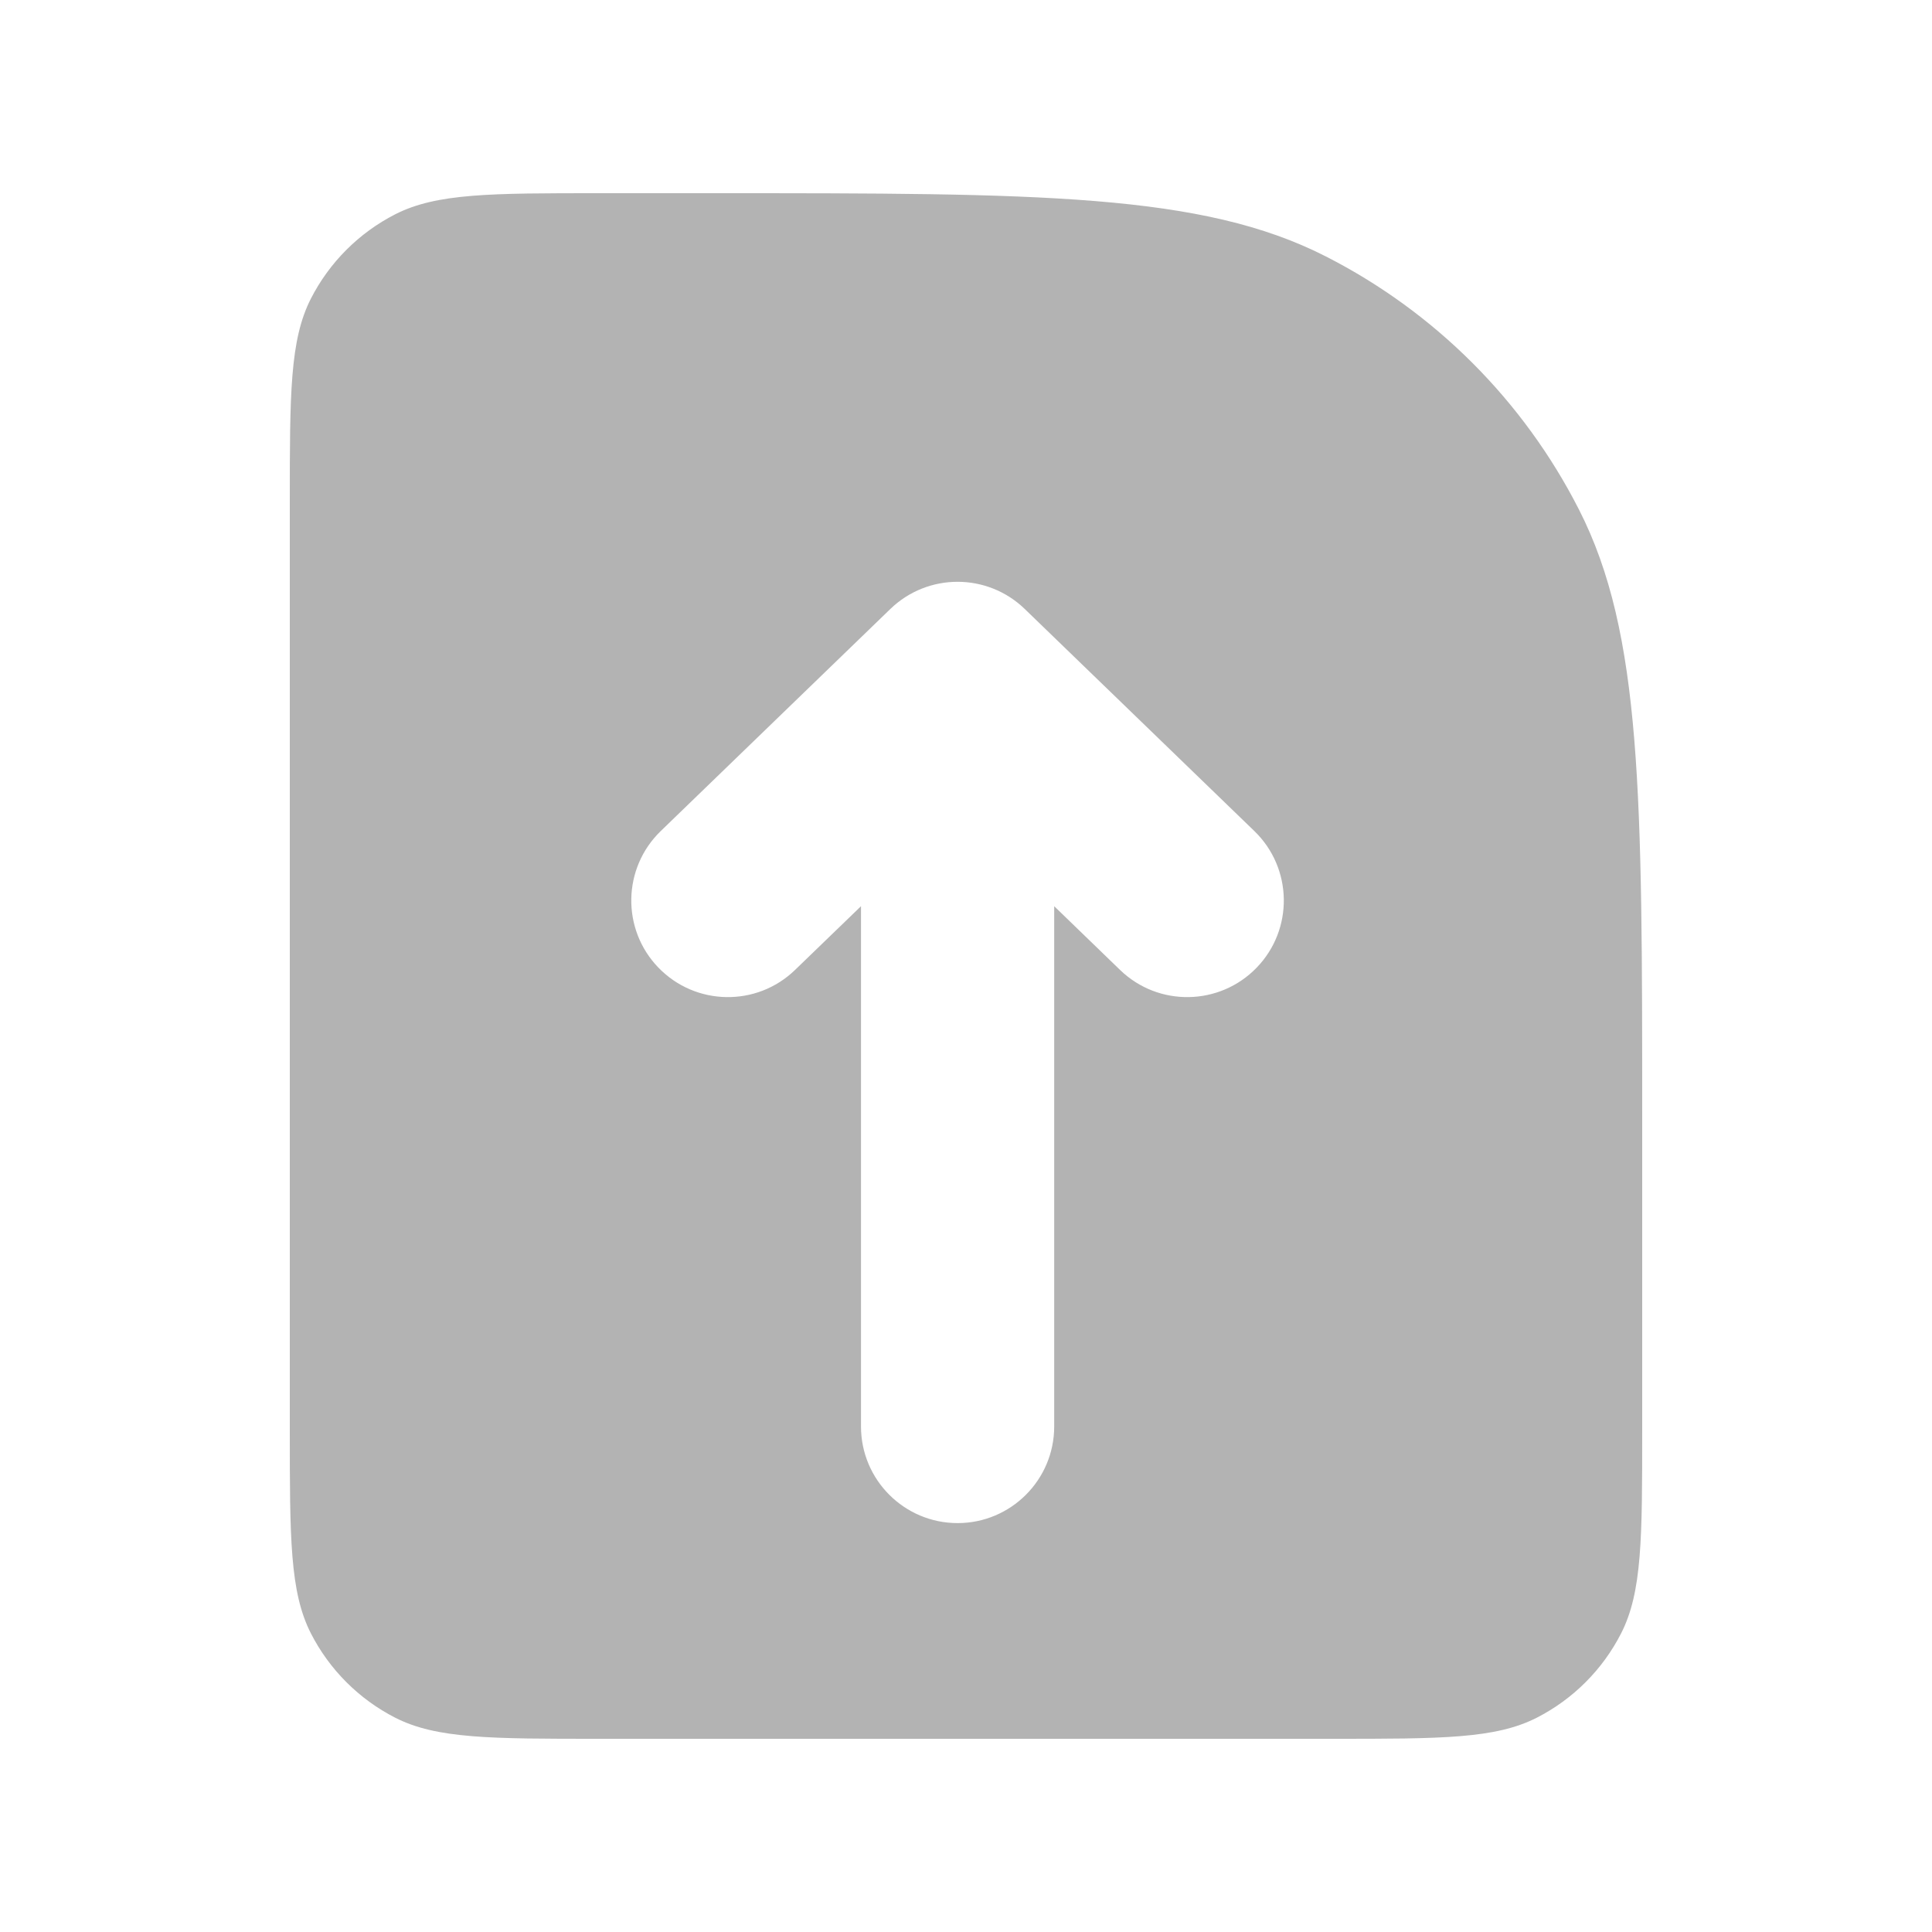 <svg width="20" height="20" viewBox="0 0 20 20" fill="none" xmlns="http://www.w3.org/2000/svg">
<path fill-rule="evenodd" clip-rule="evenodd" d="M3 5.2C3 4.08 3 3.52 3.218 3.092C3.41 2.716 3.716 2.41 4.092 2.218C4.52 2 5.08 2 6.2 2H7.4C10.76 2 12.441 2 13.724 2.654C14.853 3.229 15.771 4.147 16.346 5.276C17 6.56 17 8.24 17 11.6V14.8C17 15.92 17 16.48 16.782 16.908C16.59 17.284 16.284 17.59 15.908 17.782C15.48 18 14.92 18 13.8 18H6.2C5.08 18 4.52 18 4.092 17.782C3.716 17.59 3.41 17.284 3.218 16.908C3 16.48 3 15.92 3 14.8V5.2ZM10.913 9.381L11.595 10.041C11.992 10.425 12.625 10.414 13.009 10.017C13.393 9.62 13.382 8.987 12.985 8.603L10.608 6.304C10.22 5.929 9.605 5.929 9.217 6.304L6.84 8.603C6.443 8.987 6.432 9.62 6.816 10.017C7.2 10.414 7.833 10.425 8.23 10.041L8.913 9.381V14.767C8.913 15.319 9.361 15.767 9.913 15.767C10.465 15.767 10.913 15.319 10.913 14.767V9.381Z" fill="#B3B3B3"/>
</svg>
